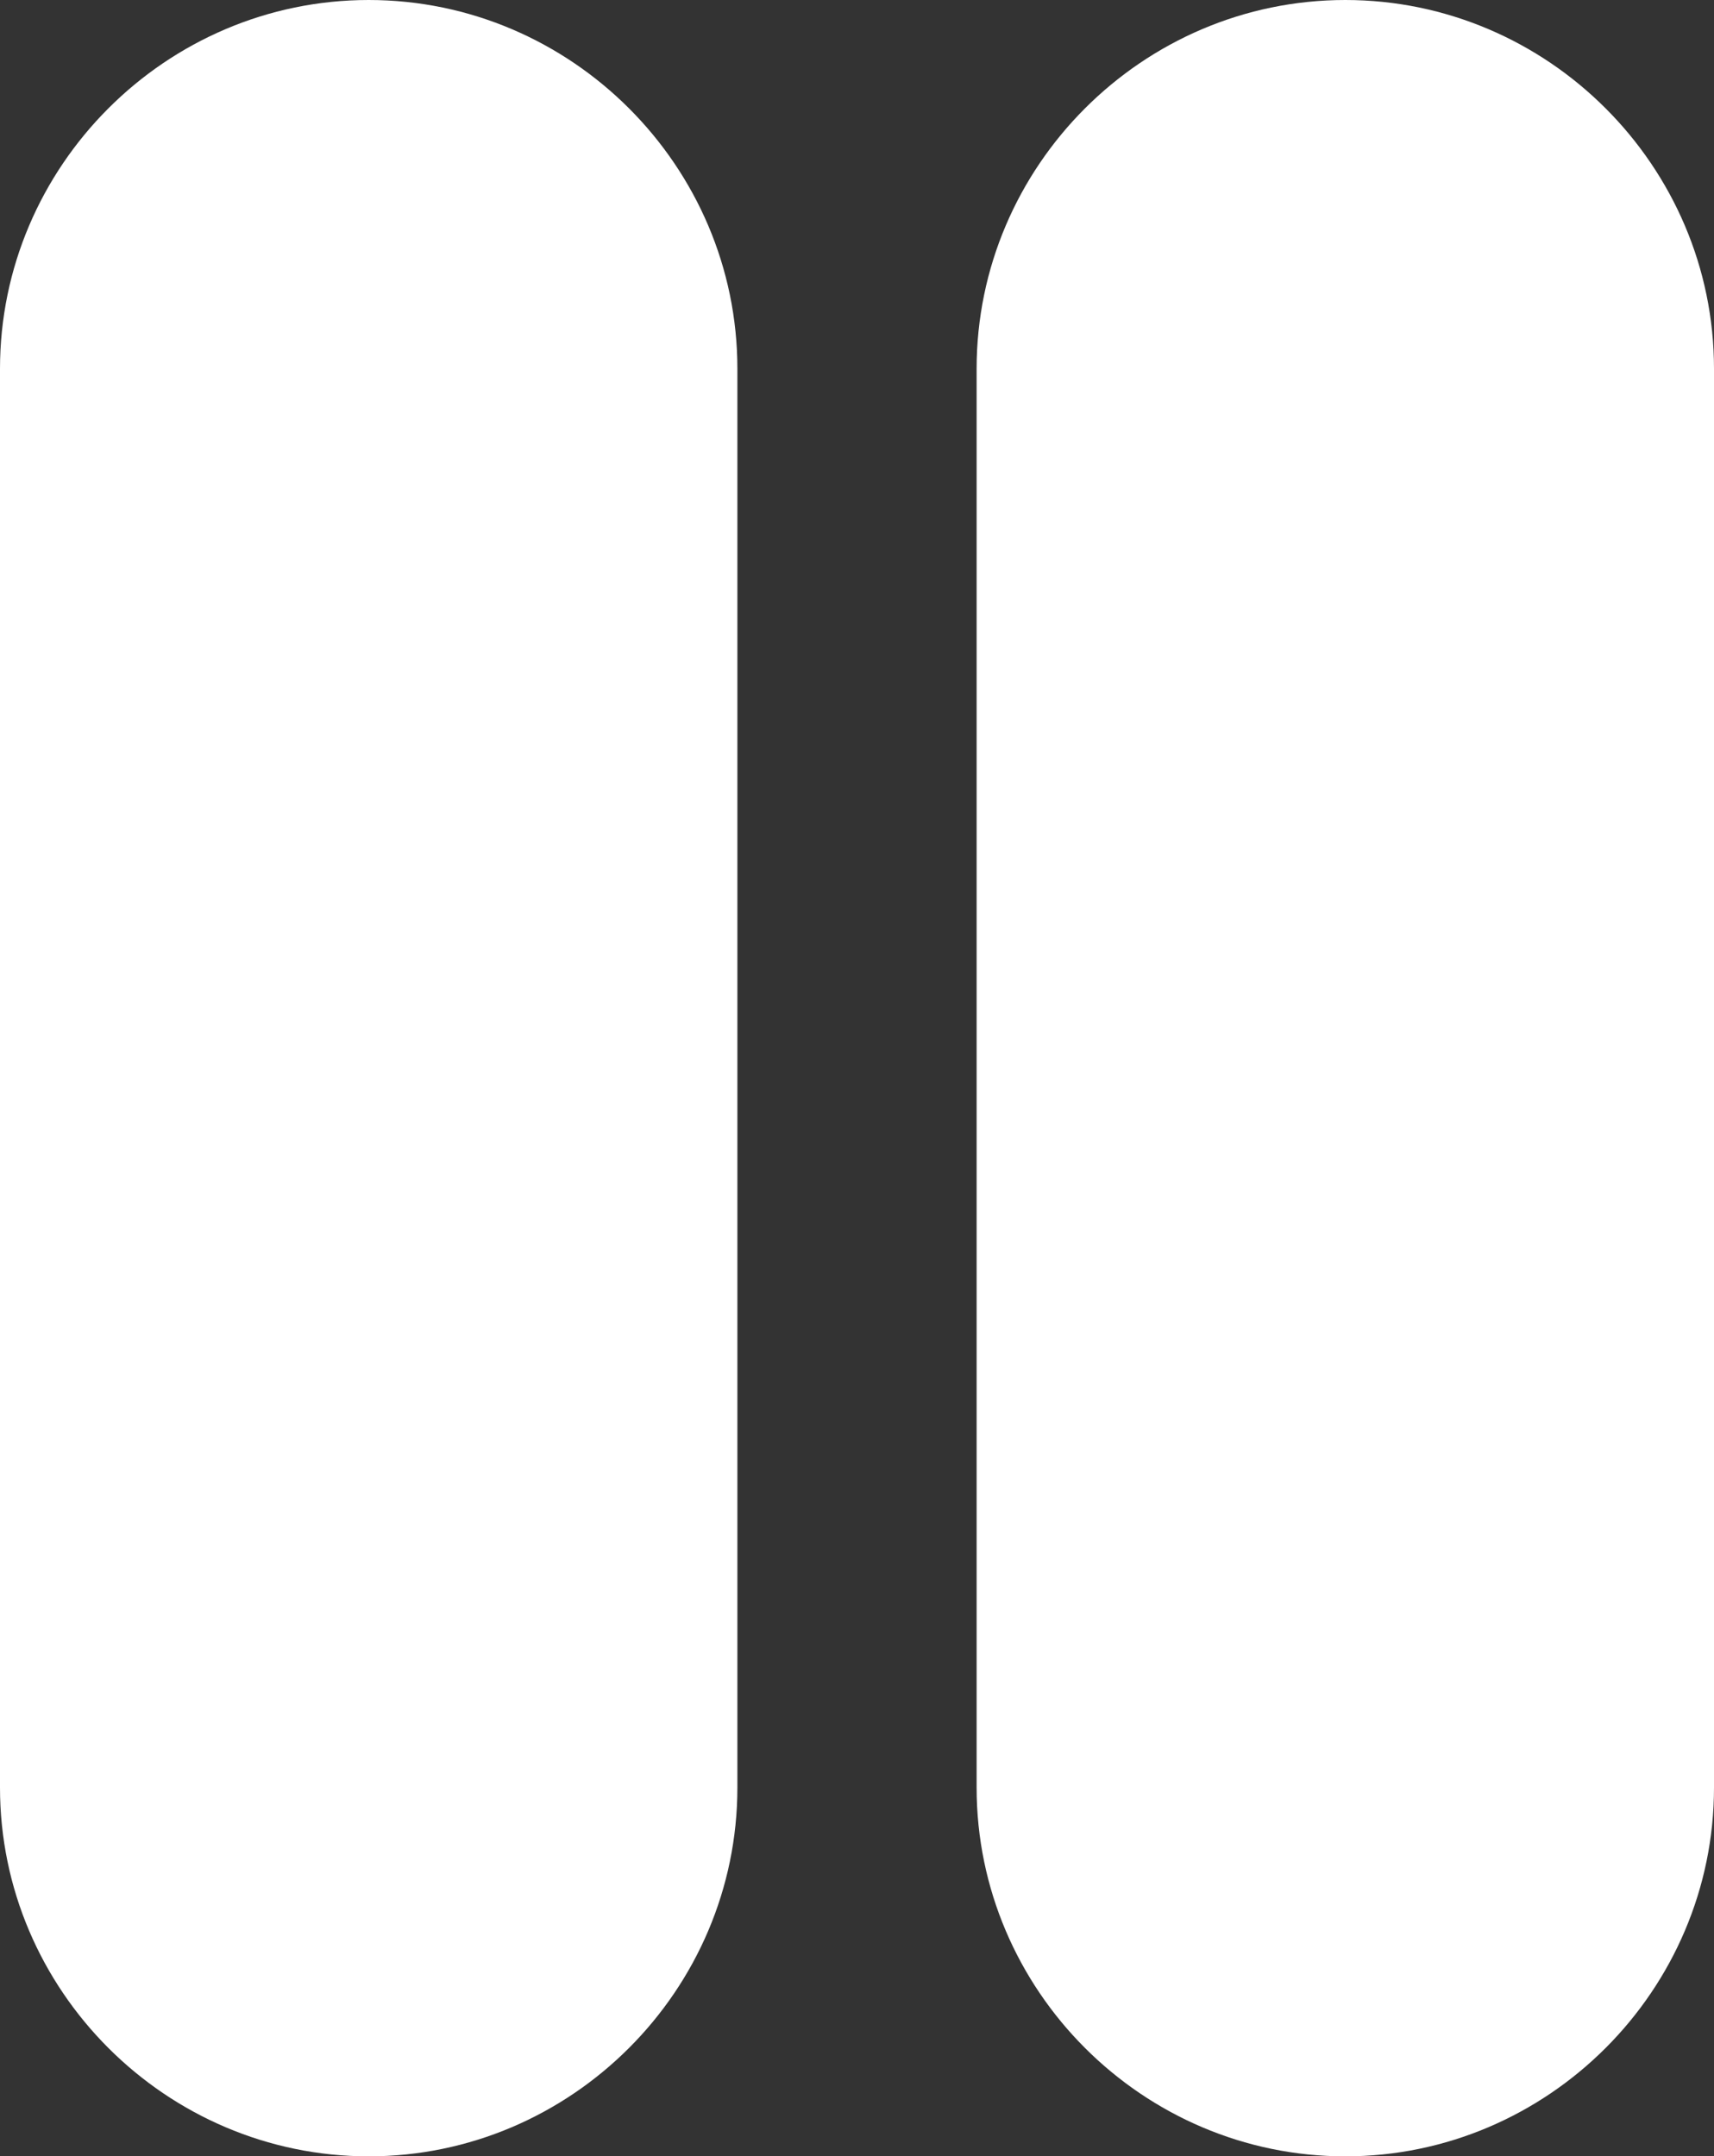 <?xml version="1.0" encoding="UTF-8"?>
<svg width="609px" height="766px" viewBox="0 0 609 766" version="1.1" xmlns="http://www.w3.org/2000/svg" xmlns:xlink="http://www.w3.org/1999/xlink">
    <rect x="0" y="0" width="609" height="766" fill="#333333" stroke="none"/>
    <!-- Generator: Sketch 57.1 (83088) - https://sketch.com -->
    <title>pause-icon</title>
    <desc>Created with Sketch.</desc>
    <g id="Page-1" stroke="none" stroke-width="1" fill="none" fill-rule="evenodd">
        <g id="pause-icon" fill="#FFFFFF" fill-rule="nonzero">
            <path d="M131,0 C203,0 262,59 262,131 L262,635 C262,707 203,766 131,766 C59,766 0,707 0,635 L0,131 C0,59 59,0 131,0 Z" id="Path"></path>
            <path d="M478,0 C550,0 609,59 609,131 L609,635 C609,707 550,766 478,766 C406,766 347,707 347,635 L347,131 C347,59 406,0 478,0 Z" id="Path"></path>
        </g>
    </g>
</svg>